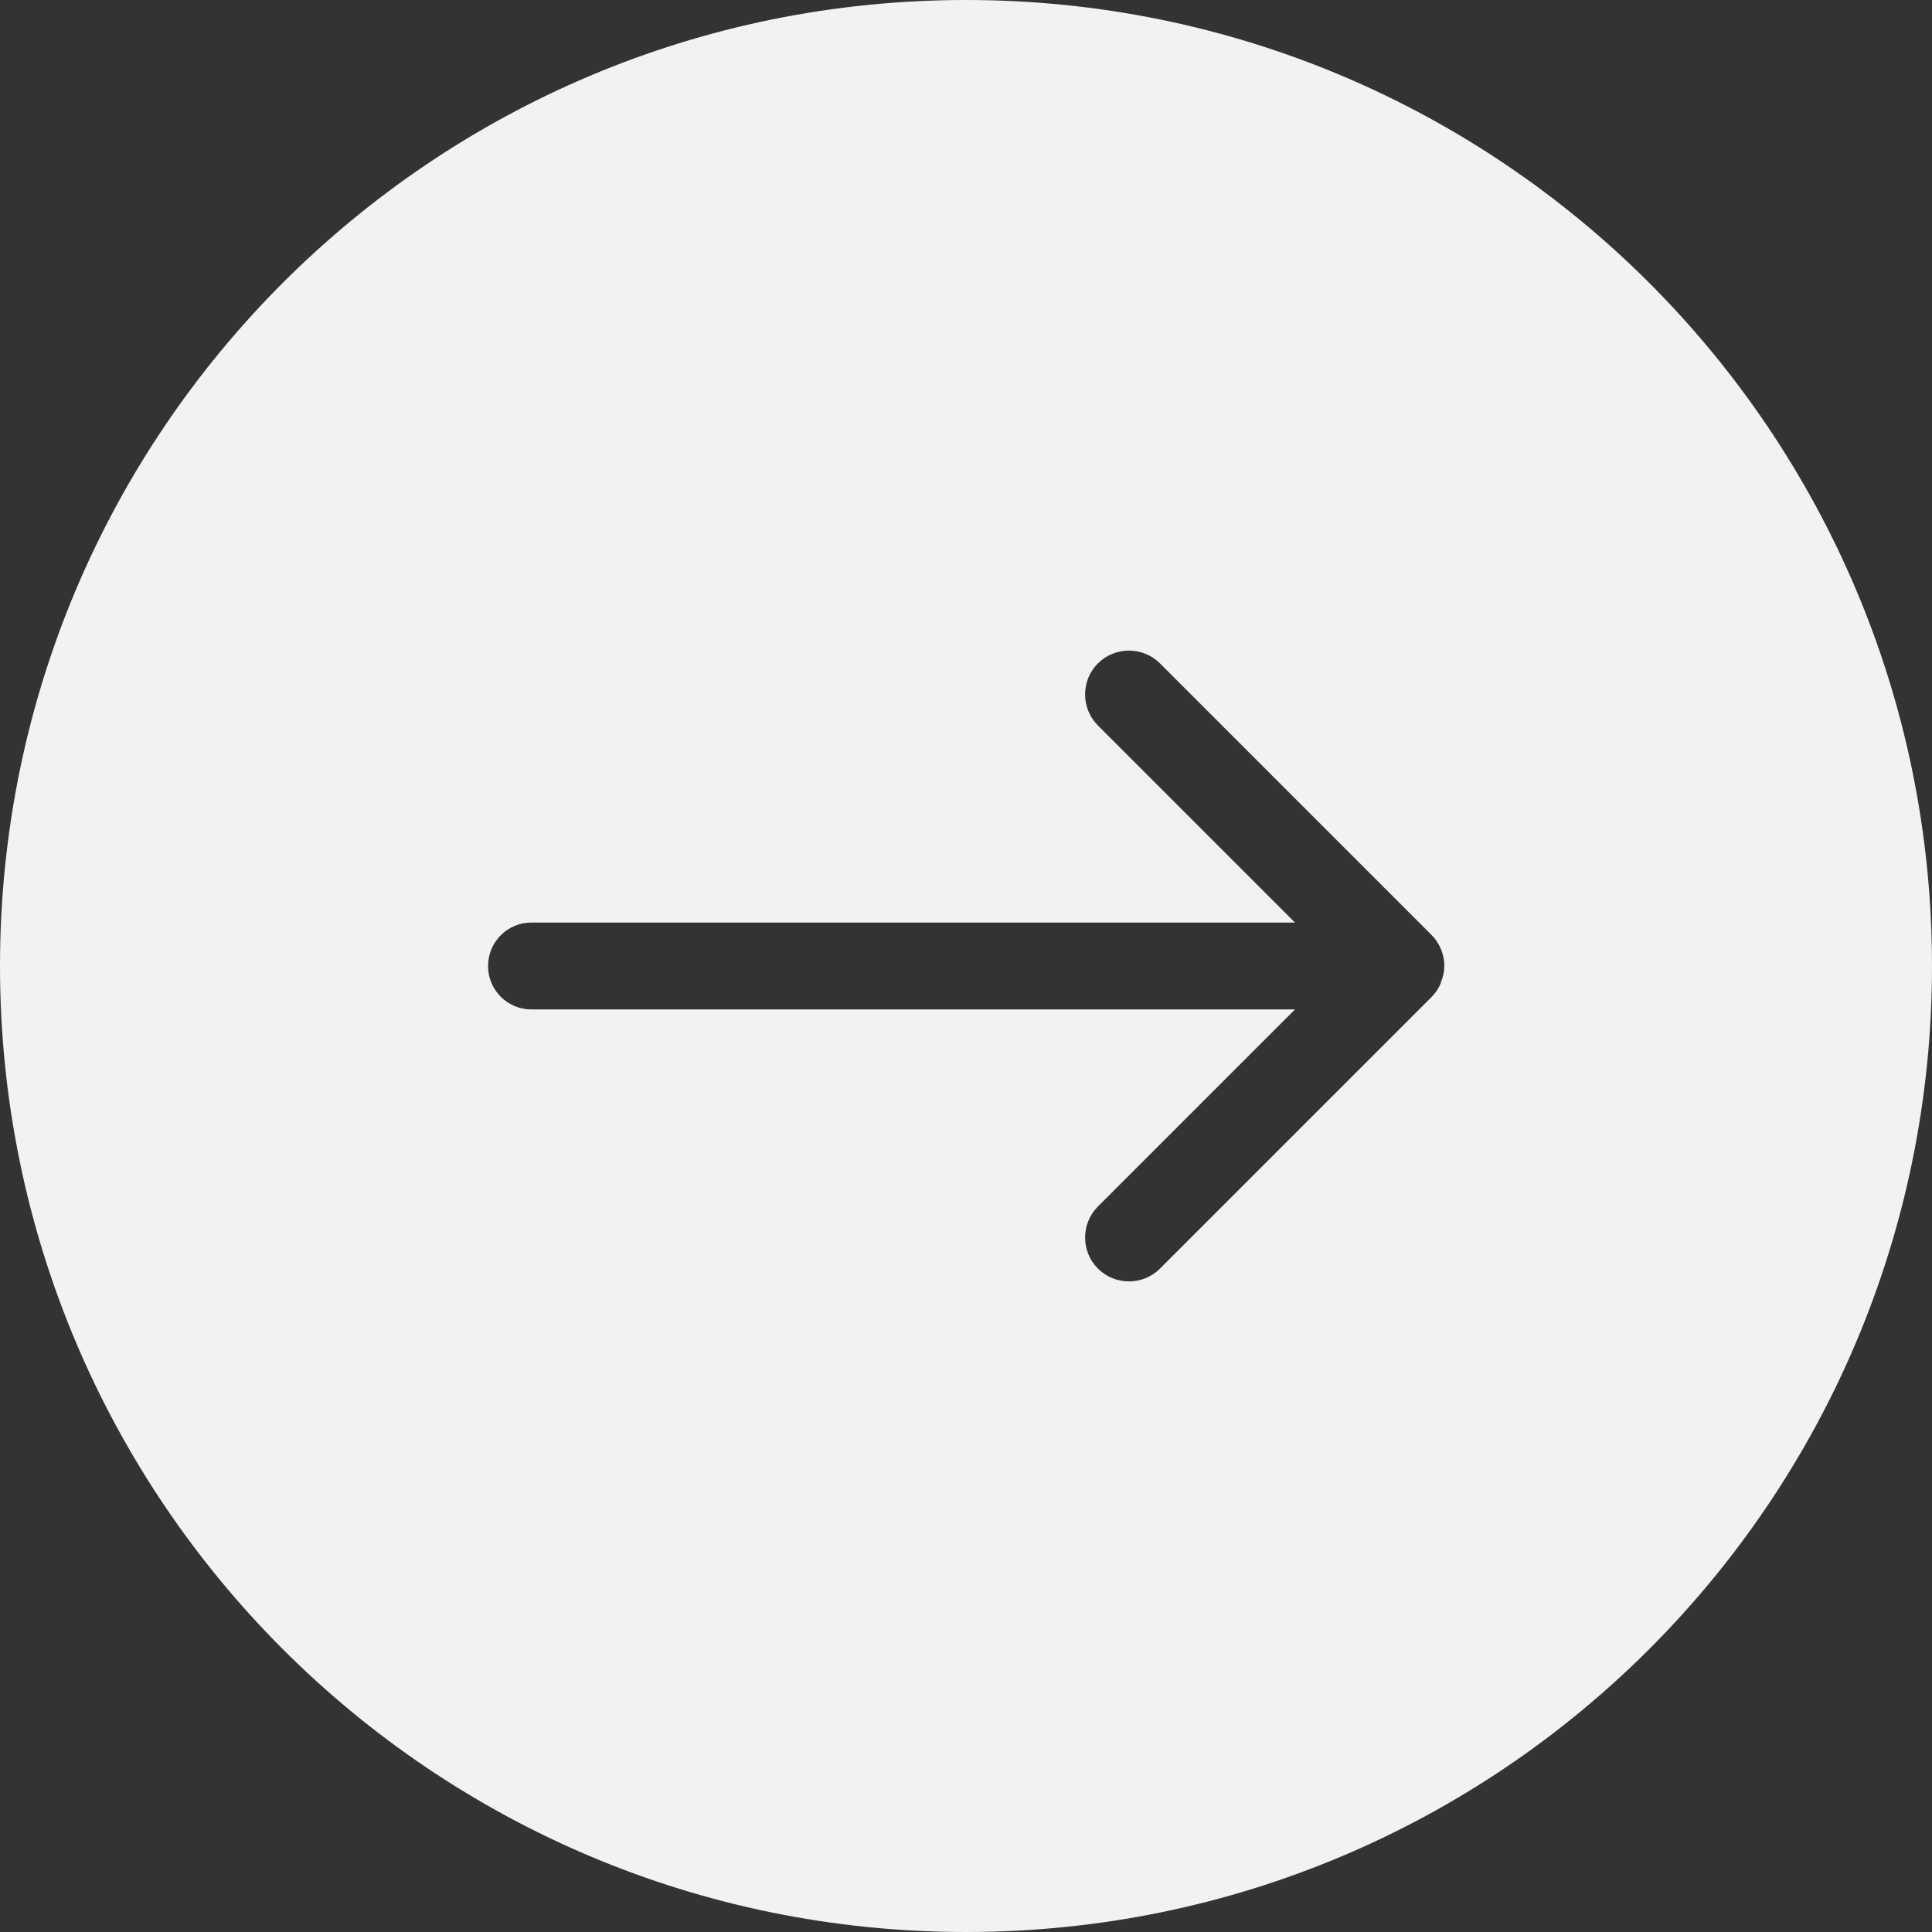 <?xml version="1.0" encoding="UTF-8"?>
<svg id="Layer_1" data-name="Layer 1" xmlns="http://www.w3.org/2000/svg" viewBox="0 0 24.9 24.9">
  <rect x="0" y="0" width="24.9" height="24.9" fill="#333333" stroke="none"/>
  <defs>
    <style>
      .cls-1 {
        fill: #f2f2f2;
        stroke-width: 0px;
      }
    </style>
  </defs>
  <path class="cls-1" d="M12.45,0C5.57,0,0,5.57,0,12.45s5.57,12.45,12.45,12.45,12.45-5.57,12.45-12.45S19.33,0,12.45,0ZM18.57,12.67c-.03.07-.07.13-.12.18l-3.5,3.5c-.22.22-.58.22-.8,0-.22-.22-.22-.58,0-.8l2.54-2.54H6.85c-.31,0-.56-.25-.56-.56s.25-.56.56-.56h9.84l-2.54-2.54c-.22-.22-.22-.58,0-.8.22-.22.58-.22.8,0l3.5,3.5s0,0,0,0h0c.05.05.09.11.12.18.06.14.06.29,0,.43Z"/>
</svg>